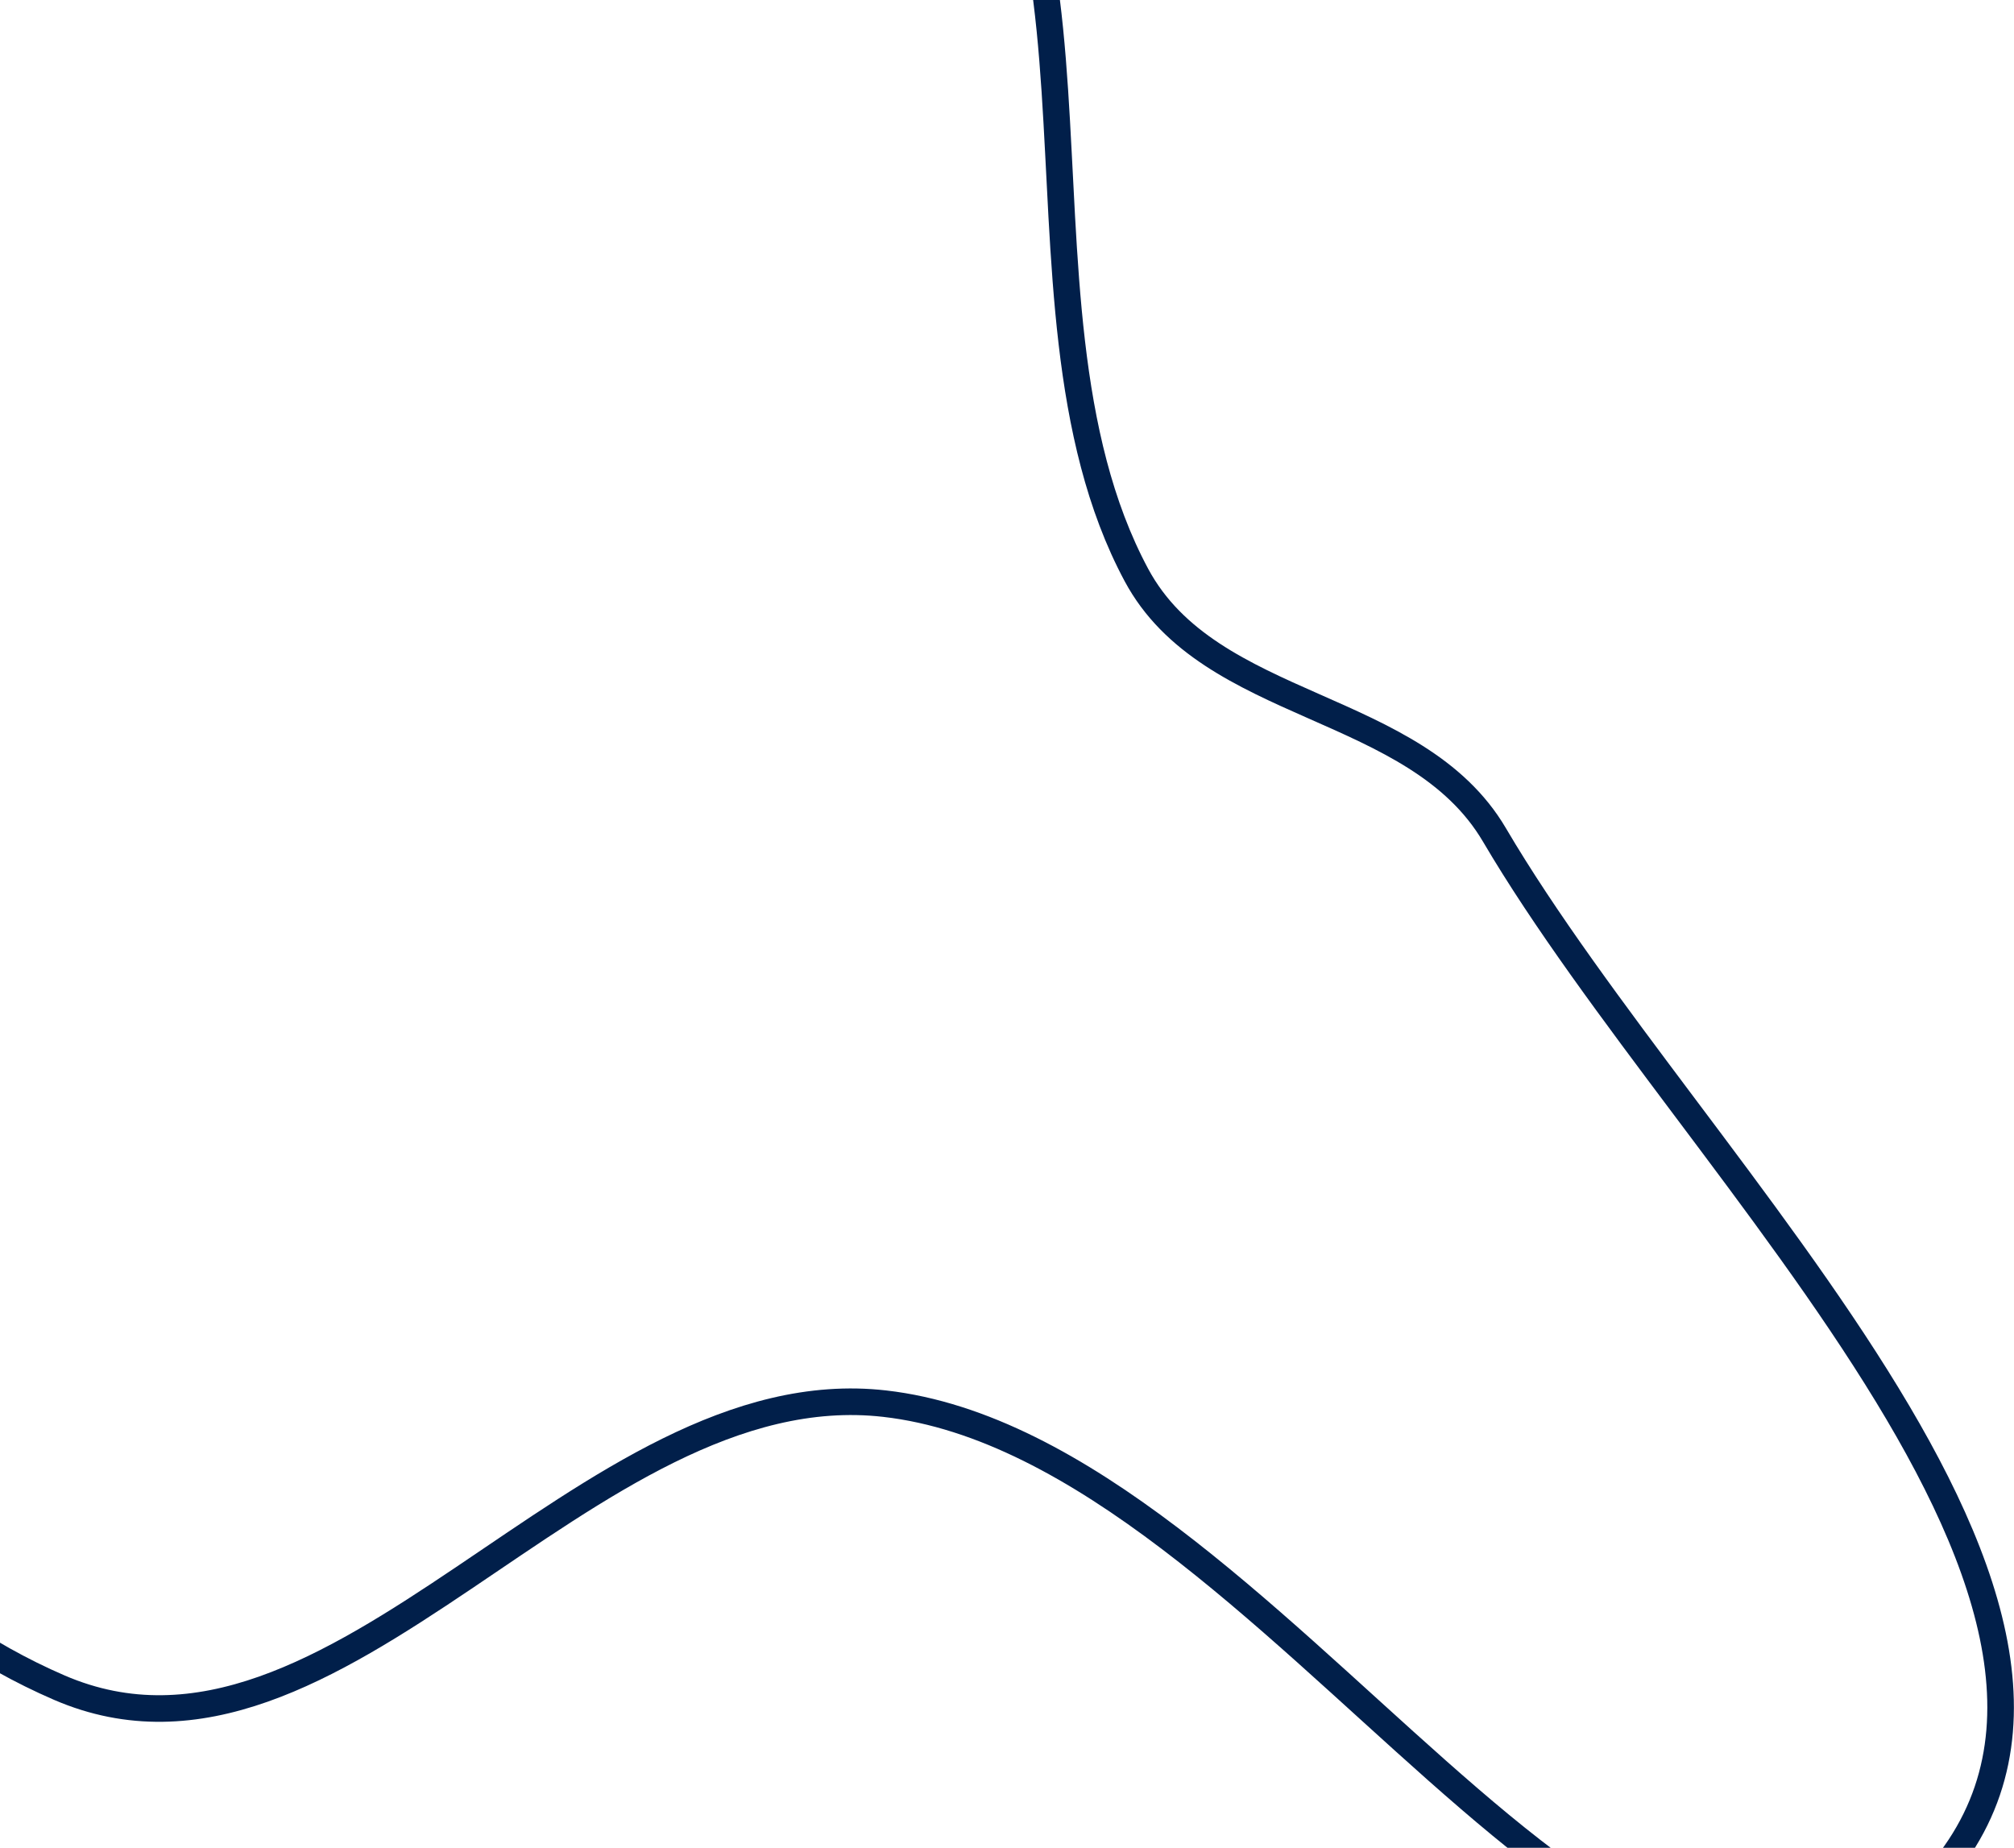 <svg width="303" height="278" viewBox="0 0 303 278" fill="none" xmlns="http://www.w3.org/2000/svg">
<path fill-rule="evenodd" clip-rule="evenodd" d="M-64.967 125.616C-67.662 71.859 -44.616 17.86 -4.652 -16.683C32.703 -48.971 90.756 -70.454 133.094 -45.58C173.258 -21.983 148.584 44.735 170.963 86.495C182.016 107.119 212.993 105.467 224.838 125.616C254.953 176.842 331.166 245.587 288.104 285.749C244.123 326.768 191.988 217.899 133.094 211.181C88.013 206.039 50.756 271.979 8.912 253.902C-37.282 233.946 -62.377 177.273 -64.967 125.616Z" stroke="#011F4A" stroke-width="4"/>
</svg>
